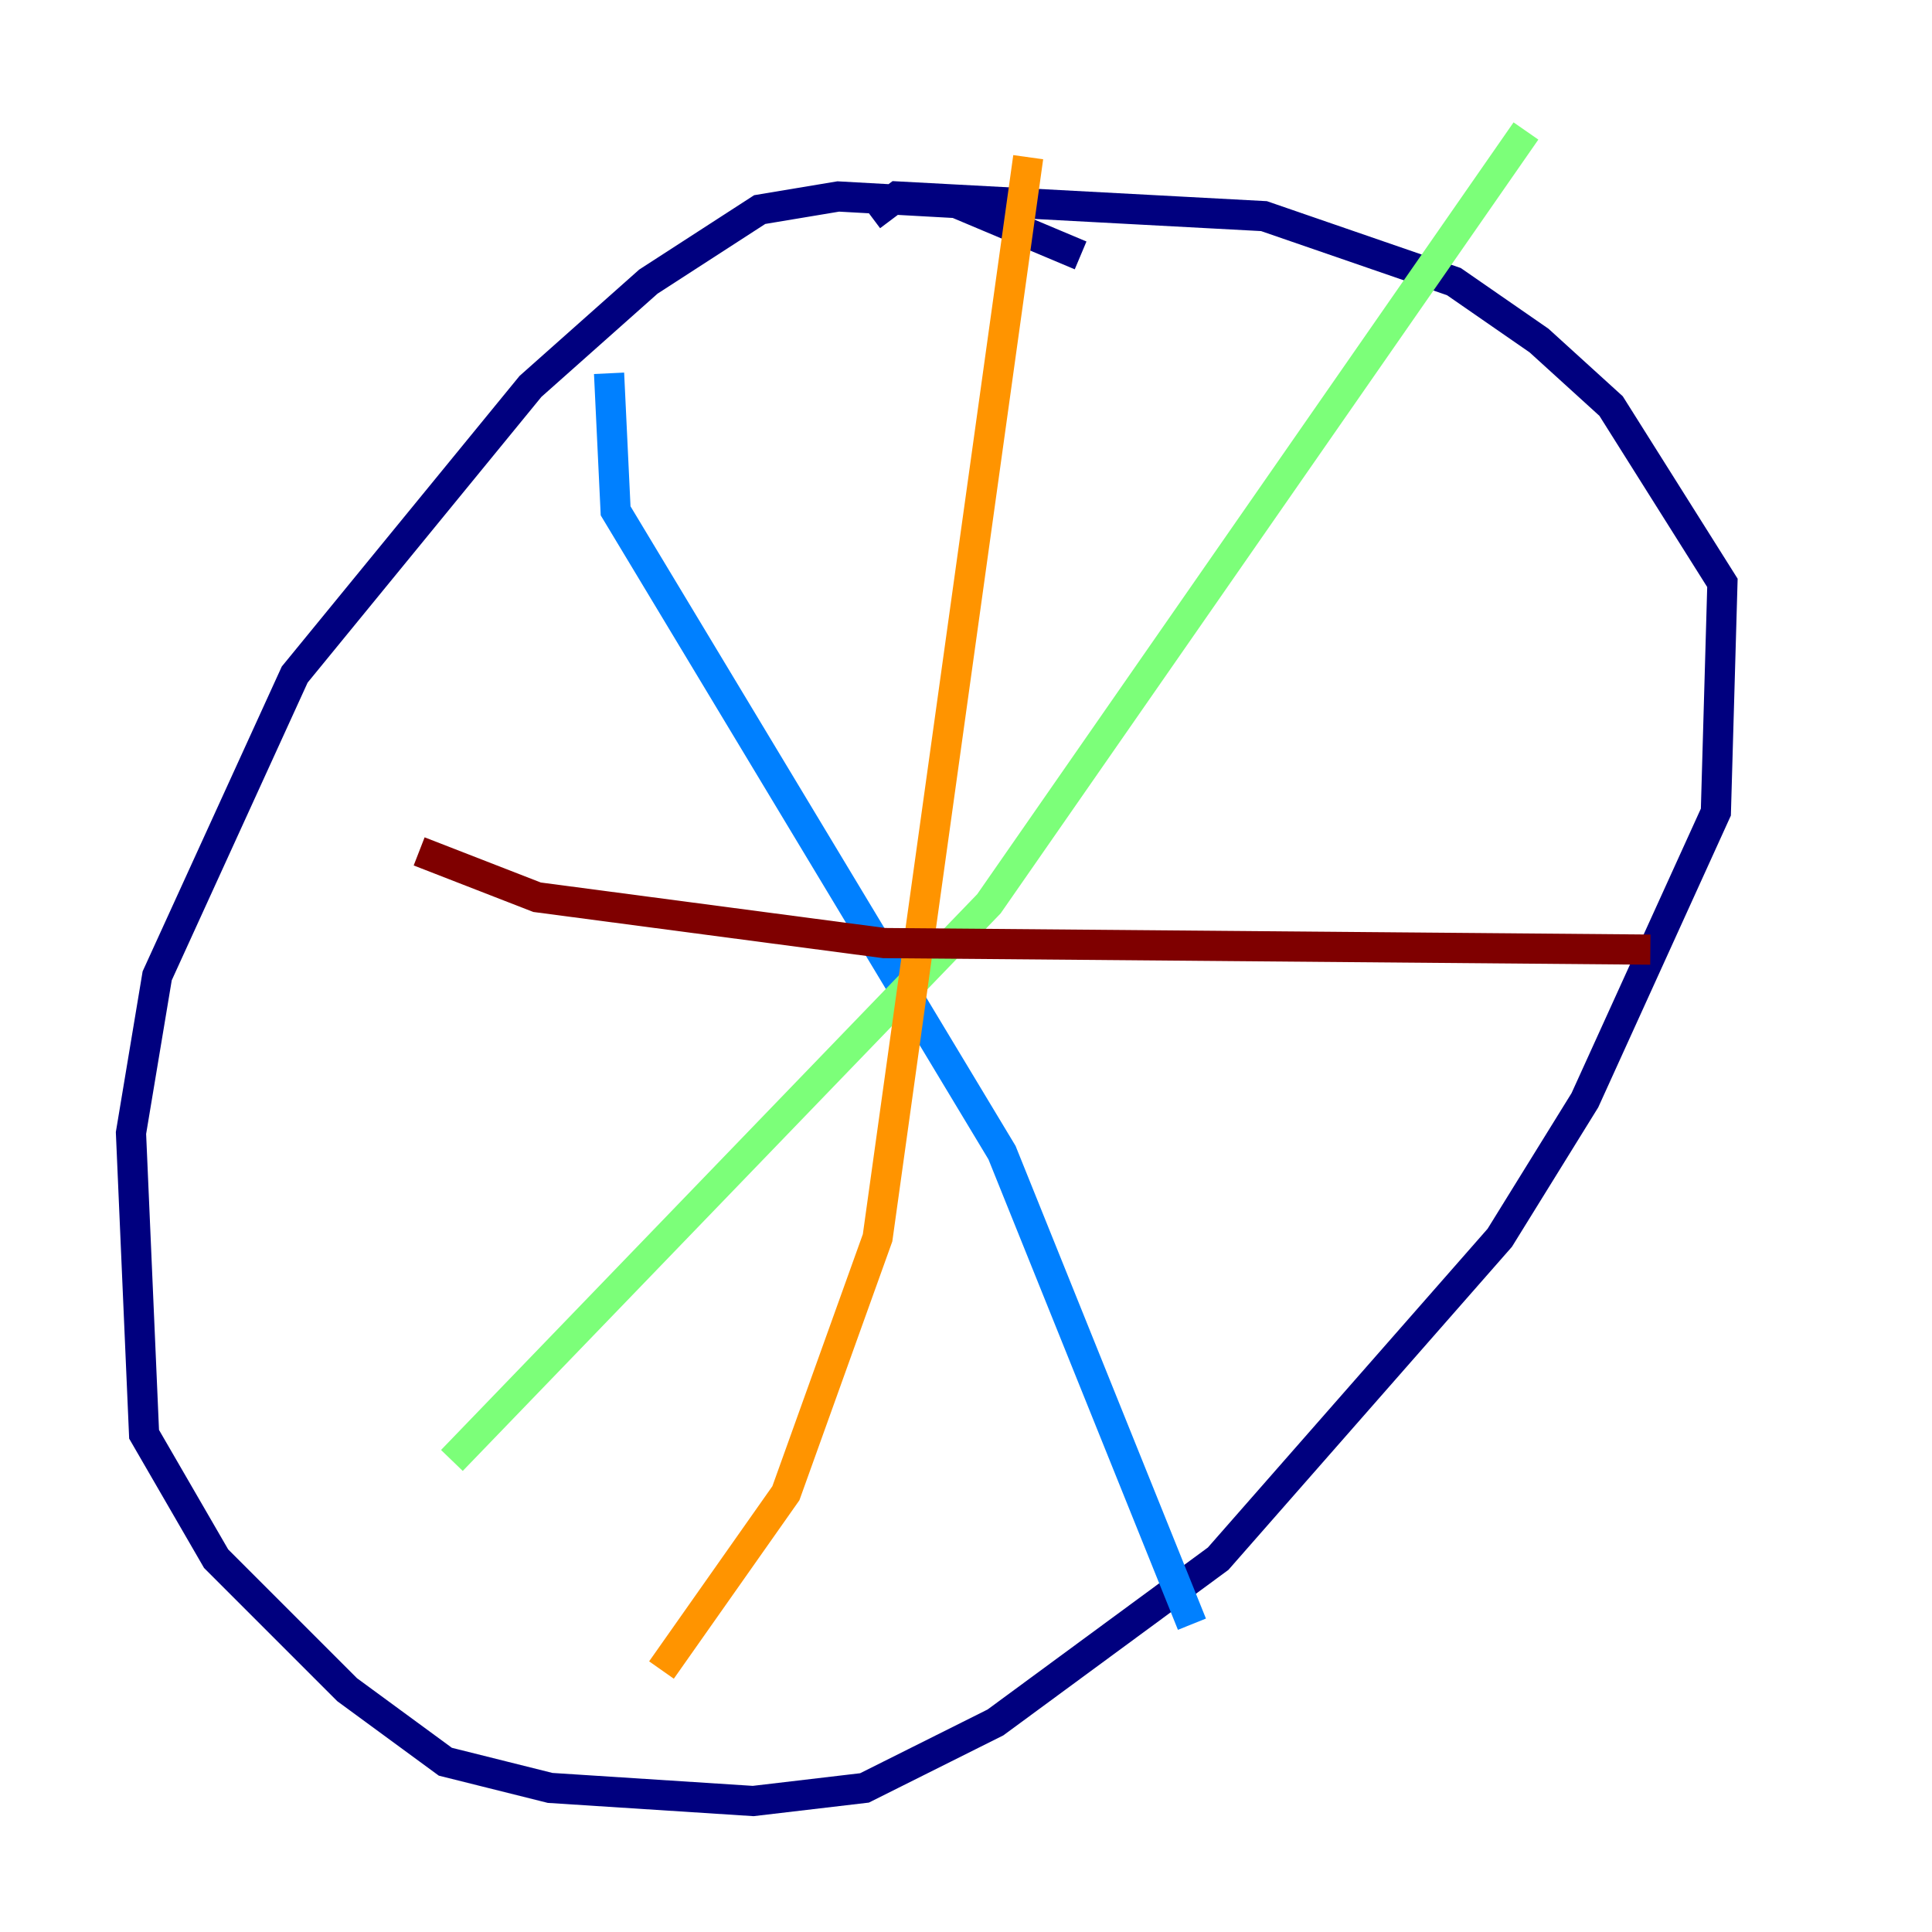<?xml version="1.0" encoding="utf-8" ?>
<svg baseProfile="tiny" height="128" version="1.2" viewBox="0,0,128,128" width="128" xmlns="http://www.w3.org/2000/svg" xmlns:ev="http://www.w3.org/2001/xml-events" xmlns:xlink="http://www.w3.org/1999/xlink"><defs /><polyline fill="none" points="71.593,16.922 63.349,13.451 55.539,13.017 50.332,13.885 42.956,18.658 35.146,25.6 19.525,44.691 10.414,64.651 8.678,75.064 9.546,95.024 14.319,103.268 22.997,111.946 29.505,116.719 36.447,118.454 49.898,119.322 57.275,118.454 65.953,114.115 80.705,103.268 99.363,82.007 105.003,72.895 113.681,53.803 114.115,38.617 106.739,26.902 101.966,22.563 96.325,18.658 83.742,14.319 59.444,13.017 57.709,14.319" stroke="#00007f" stroke-width="2" /><polyline fill="none" points="40.352,24.732 40.786,33.844 66.386,76.366 78.969,107.607" stroke="#0080ff" stroke-width="2" /><polyline fill="none" points="101.098,8.678 65.519,59.878 29.939,96.759" stroke="#7cff79" stroke-width="2" /><polyline fill="none" points="68.122,10.414 58.142,82.007 52.068,98.929 43.824,110.644" stroke="#ff9400" stroke-width="2" /><polyline fill="none" points="27.77,56.407 35.58,59.444 58.576,62.481 109.342,62.915" stroke="#7f0000" stroke-width="2" /></svg>